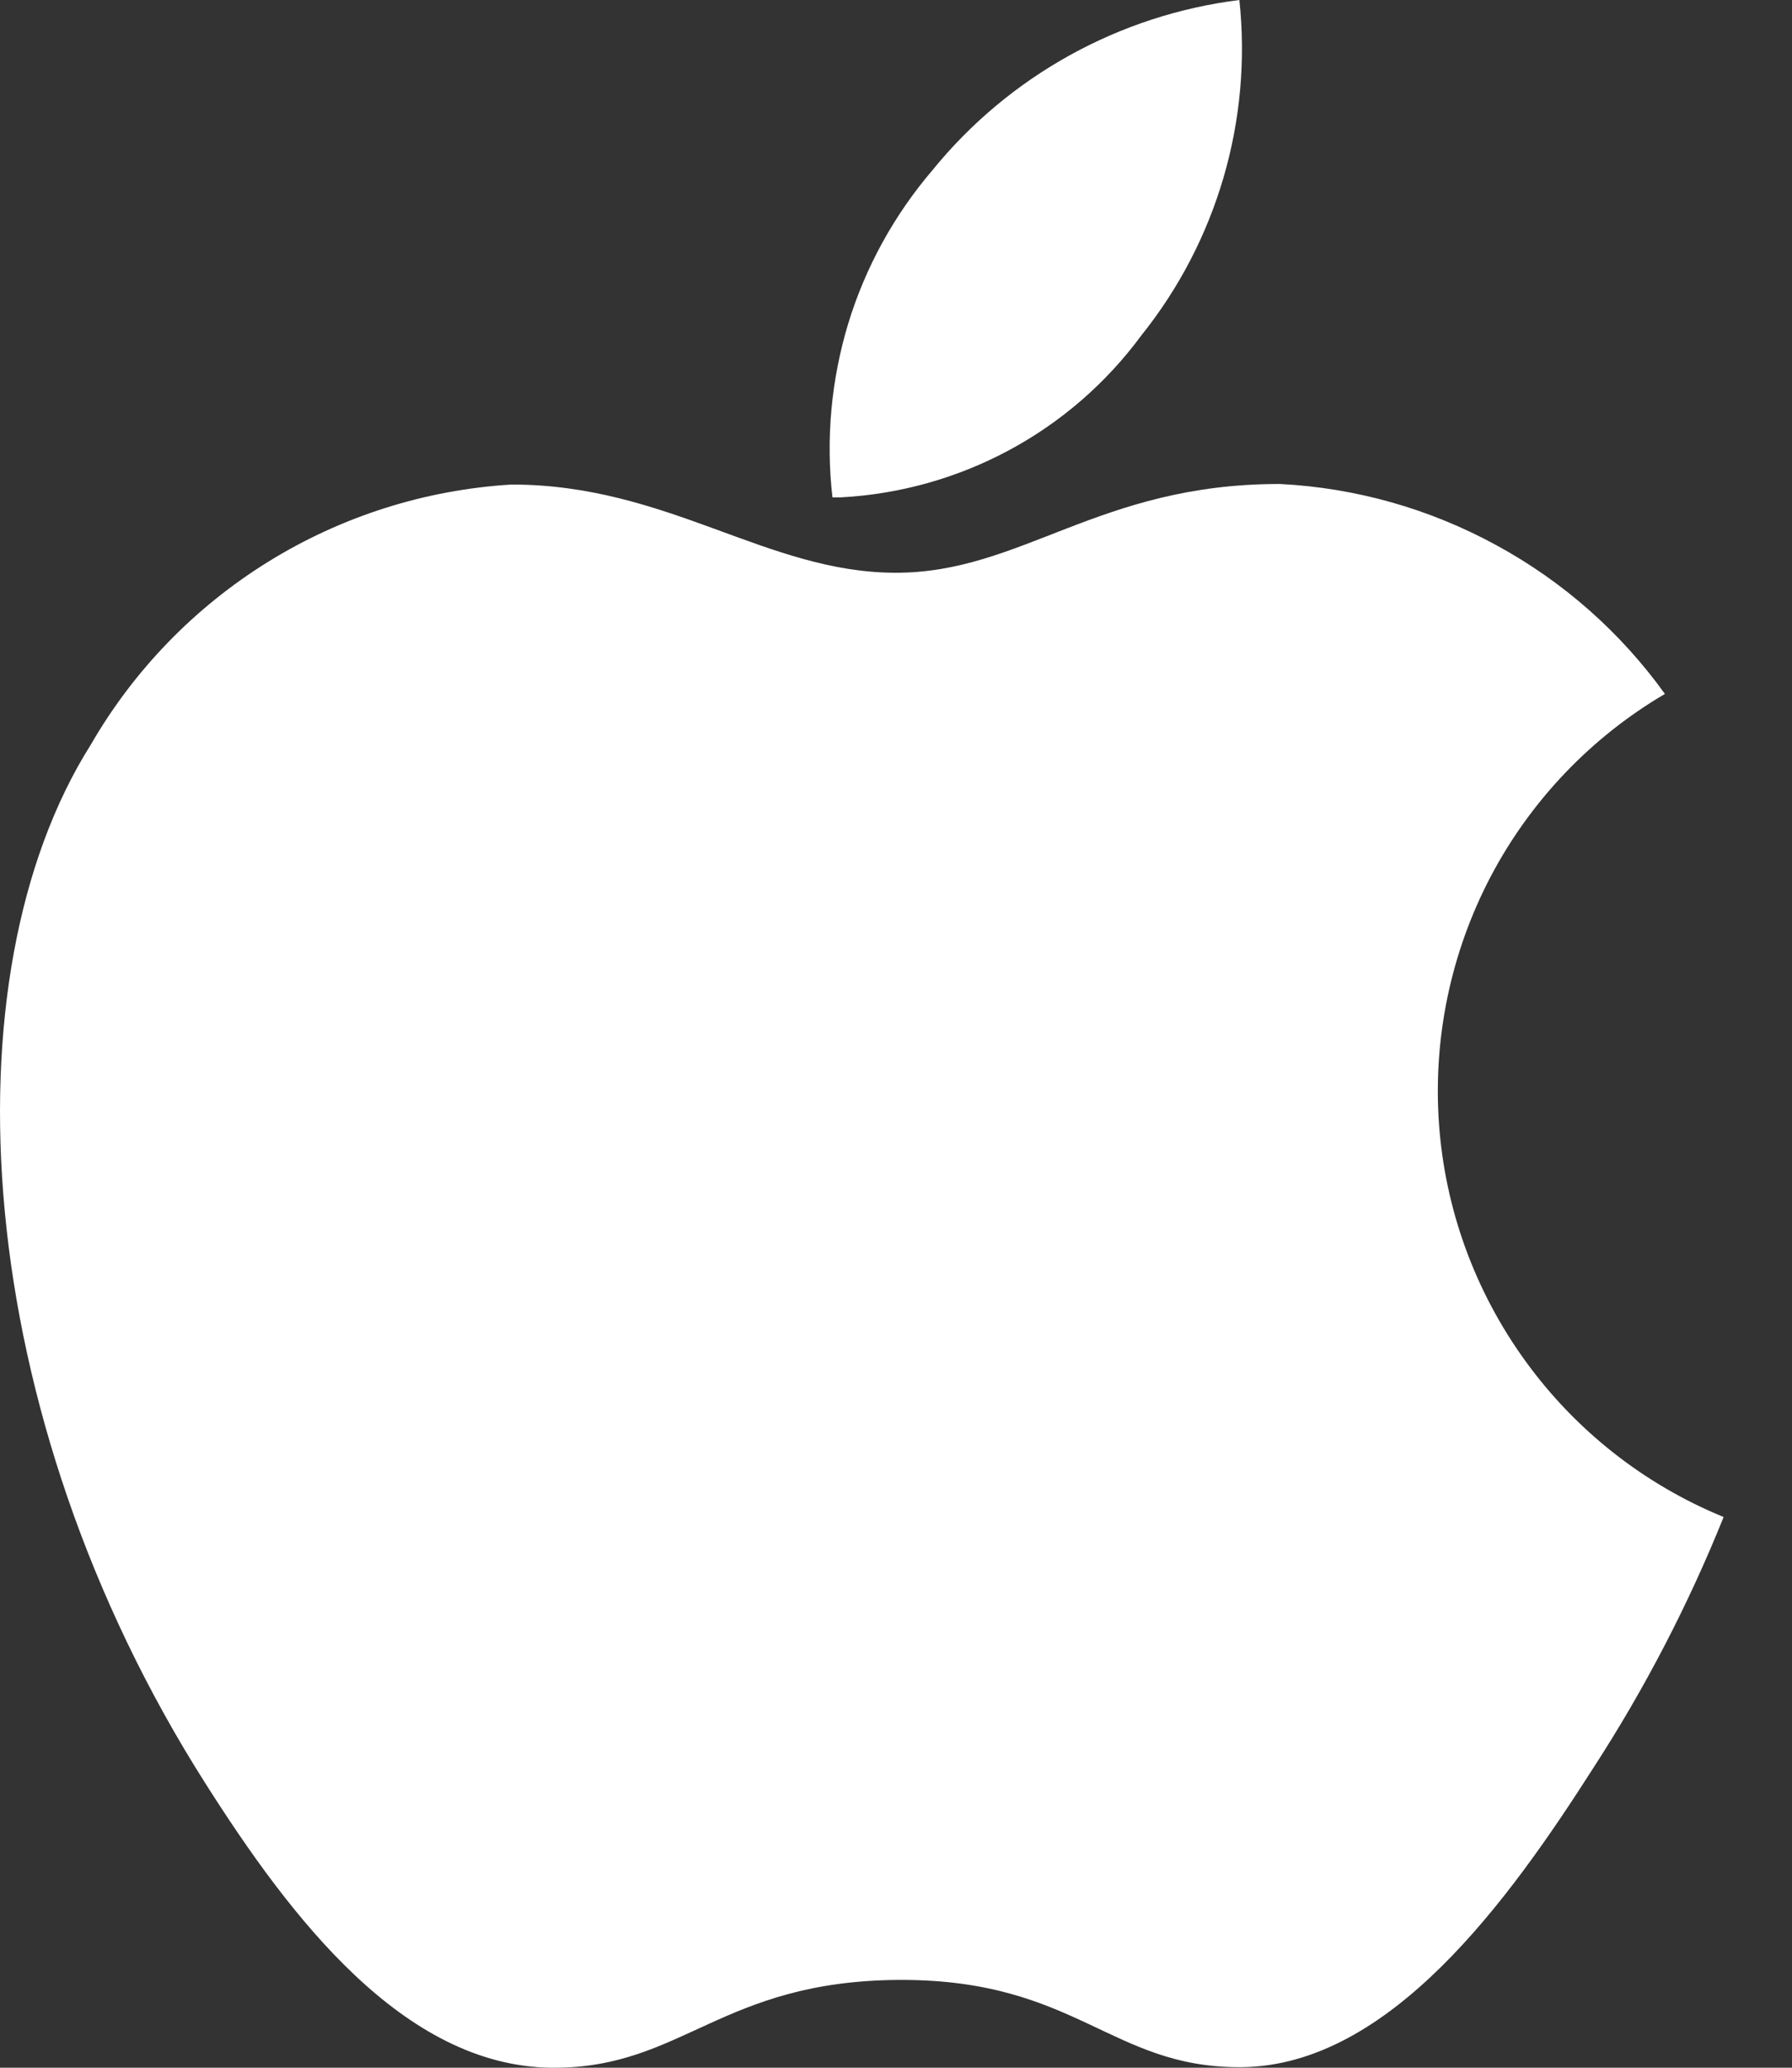 <svg width="13" height="15" viewBox="0 0 13 15" fill="none" xmlns="http://www.w3.org/2000/svg">
<rect x="0" y="0" width="13" height="15" fill="#333333" stroke="none"/>
<path d="M9.28 3.511C7.968 3.511 7.413 4.155 6.499 4.155C5.562 4.155 4.847 3.515 3.711 3.515C3.085 3.553 2.479 3.745 1.946 4.075C1.413 4.405 0.97 4.862 0.657 5.405C-0.401 7.084 -0.222 10.247 1.493 12.942C2.106 13.907 2.926 14.988 4 15H4.02C4.953 15 5.231 14.371 6.52 14.363H6.54C7.805 14.363 8.059 14.996 8.989 14.996H9.009C10.083 14.984 10.946 13.785 11.559 12.825C11.932 12.25 12.248 11.641 12.504 11.005C11.928 10.769 11.43 10.377 11.065 9.872C10.7 9.368 10.483 8.772 10.439 8.152C10.395 7.531 10.525 6.91 10.814 6.359C11.104 5.808 11.542 5.349 12.078 5.034C11.757 4.587 11.339 4.218 10.855 3.955C10.372 3.691 9.836 3.539 9.286 3.511H9.28Z" fill="white"/>
<path d="M8.991 0C8.118 0.109 7.32 0.551 6.765 1.234C6.487 1.559 6.279 1.937 6.154 2.345C6.03 2.754 5.99 3.184 6.039 3.608H6.101C6.528 3.585 6.945 3.468 7.322 3.265C7.699 3.062 8.026 2.778 8.28 2.433C8.829 1.748 9.084 0.873 8.991 0Z" fill="white"/>
</svg>
